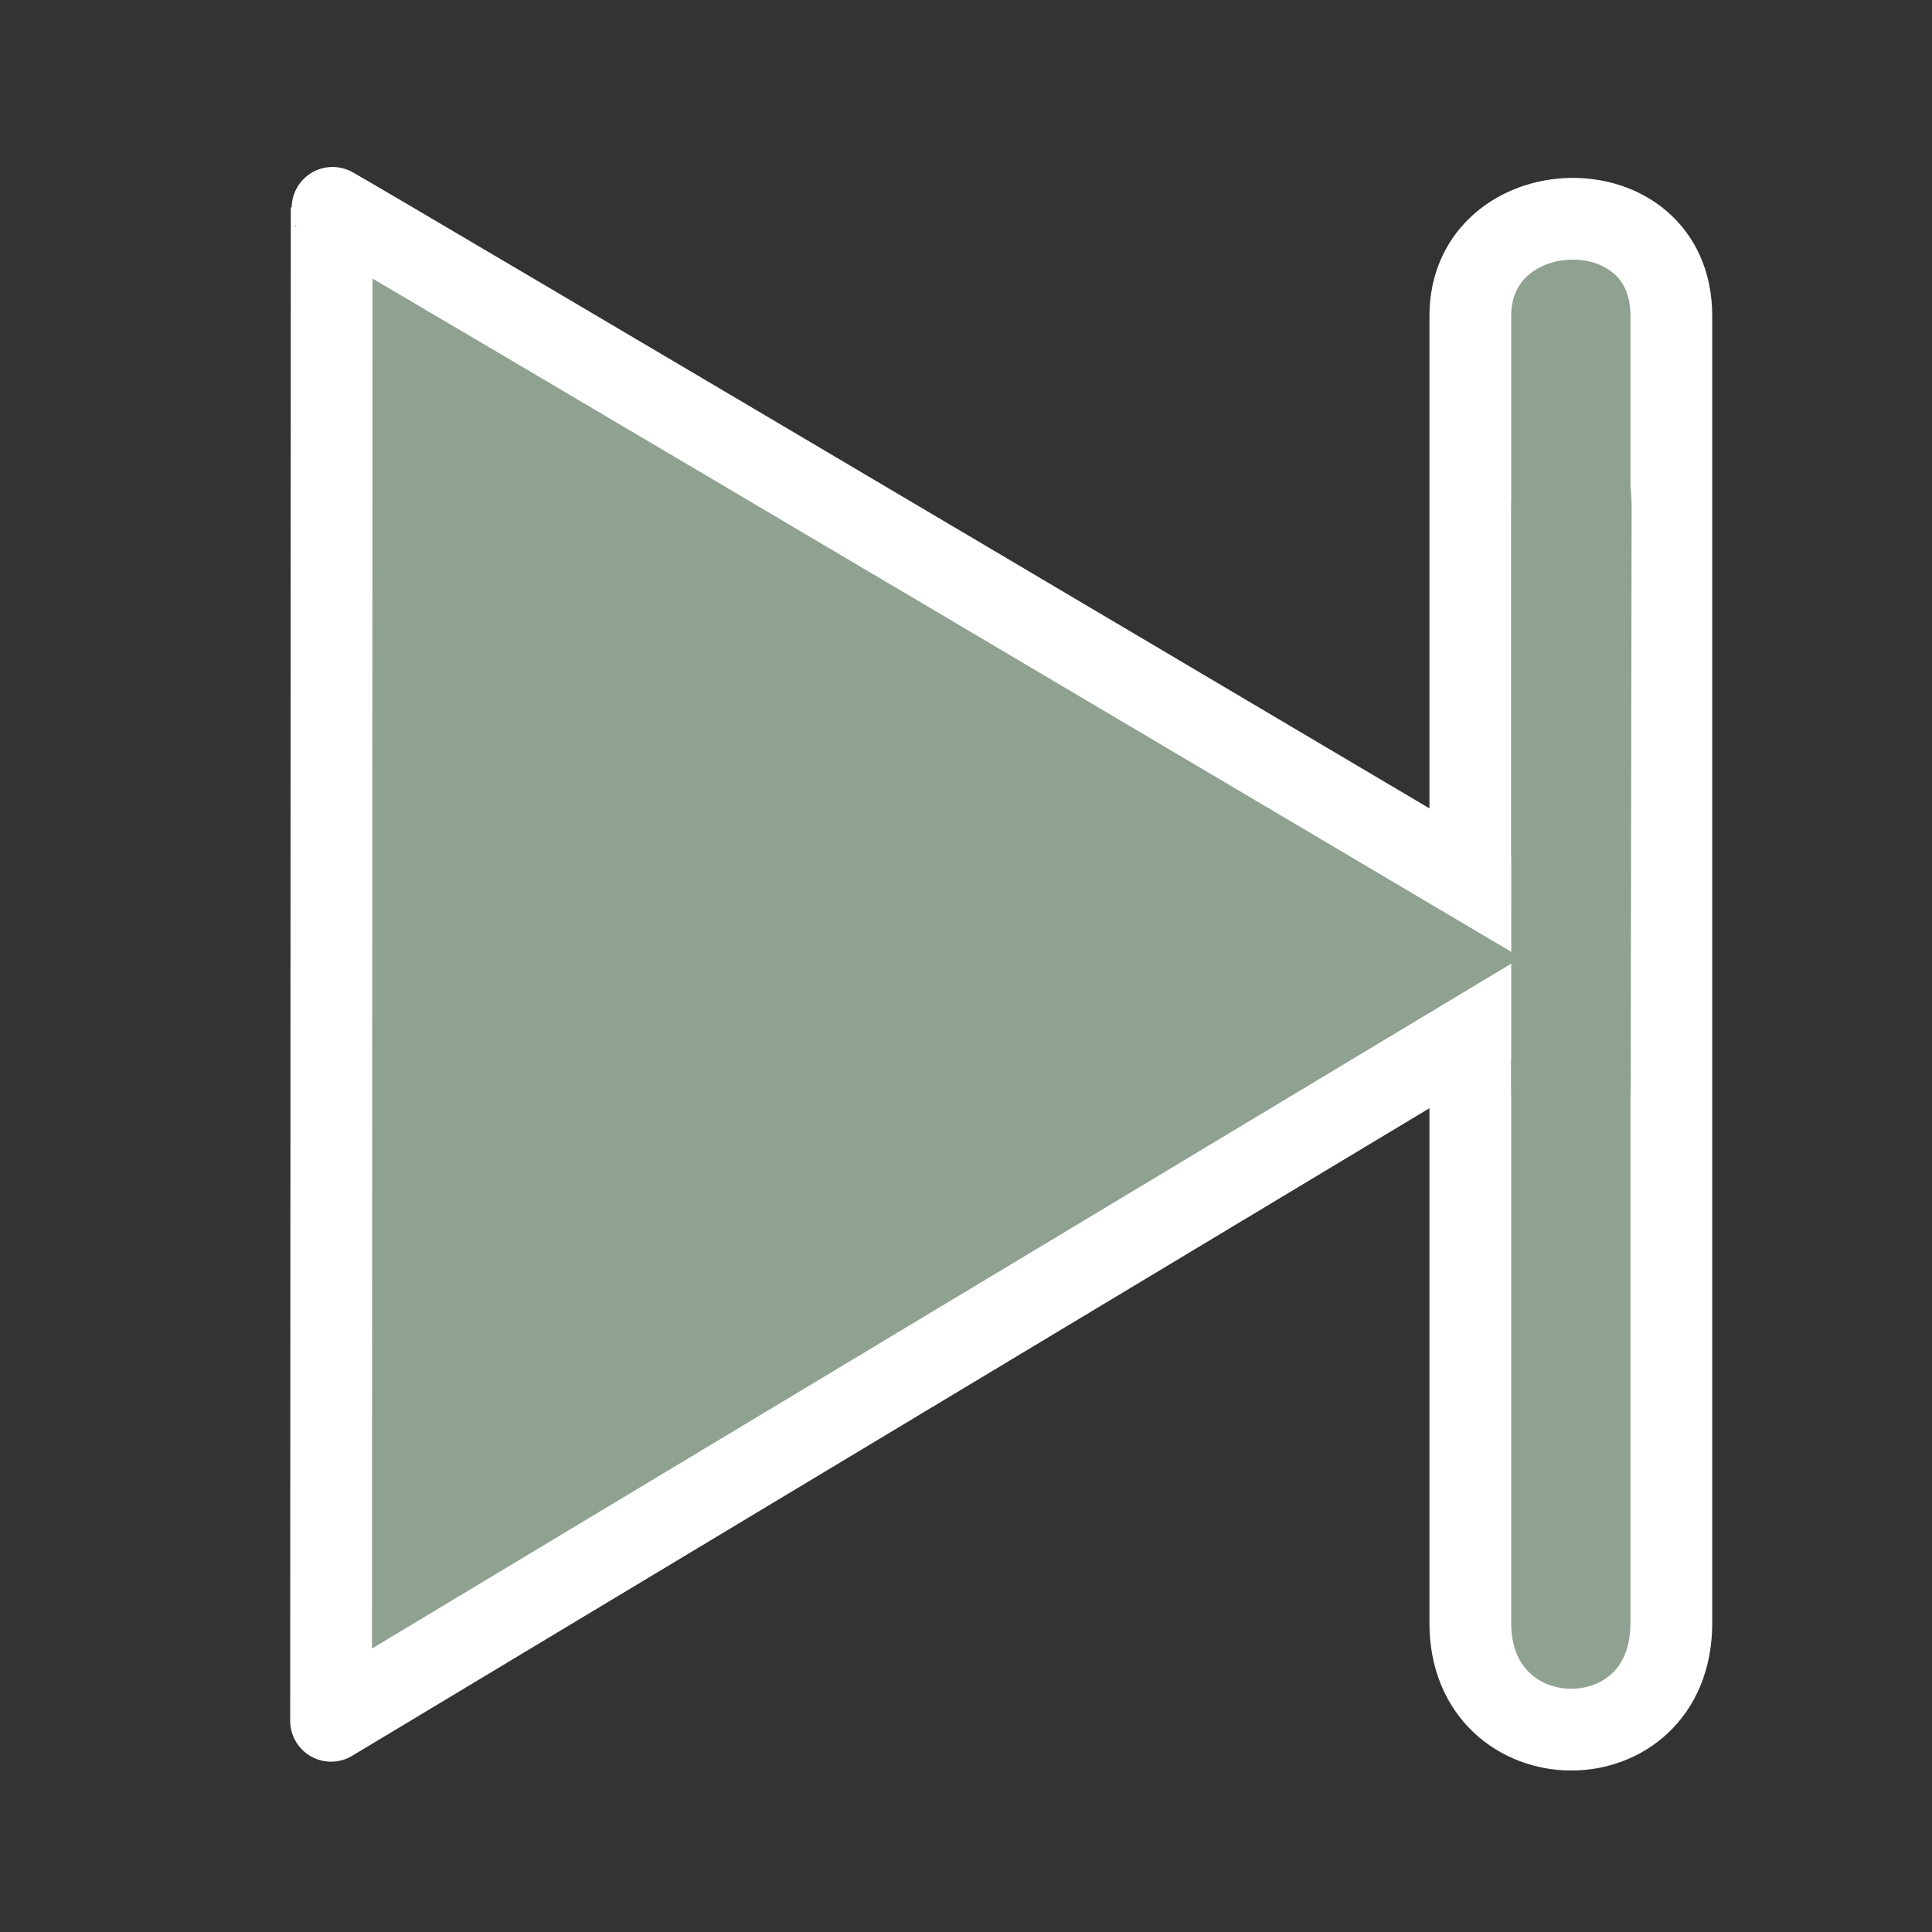 <?xml version="1.0" encoding="UTF-8" standalone="no"?>
<!-- Created with Inkscape (http://www.inkscape.org/) -->

<svg
   width="25mm"
   height="25mm"
   viewBox="0 0 25 25"
   version="1.1"
   id="svg1"
   inkscape:version="1.3.2 (091e20e, 2023-11-25, custom)"
   sodipodi:docname="skip_pressed.svg"
   xmlns:inkscape="http://www.inkscape.org/namespaces/inkscape"
   xmlns:sodipodi="http://sodipodi.sourceforge.net/DTD/sodipodi-0.dtd"
   xmlns="http://www.w3.org/2000/svg"
   xmlns:svg="http://www.w3.org/2000/svg">
  <rect x="0" y="0" width="25" height="25" fill="#333333" stroke="none"/>
  <sodipodi:namedview
     id="namedview1"
     pagecolor="#ffffff"
     bordercolor="#111111"
     borderopacity="1"
     inkscape:showpageshadow="0"
     inkscape:pageopacity="0"
     inkscape:pagecheckerboard="1"
     inkscape:deskcolor="#d1d1d1"
     inkscape:document-units="mm"
     inkscape:zoom="5.6568543"
     inkscape:cx="18.915106"
     inkscape:cy="45.519999"
     inkscape:window-width="2560"
     inkscape:window-height="1361"
     inkscape:window-x="2391"
     inkscape:window-y="-9"
     inkscape:window-maximized="1"
     inkscape:current-layer="layer1" />
  <defs
     id="defs1" />
  <g
     inkscape:label="Ebene 1"
     inkscape:groupmode="layer"
     id="layer1">
    <path
       style="fill:#8fa190;fill-opacity:1;stroke:#ffffff;stroke-width:1.058;stroke-linecap:butt;stroke-linejoin:miter;stroke-dasharray:none;stroke-opacity:1"
       d="m 21.627,21.004 0,-16.917 c 0,-1.721 -2.601,-1.628 -2.601,0 l 0,16.917 c 0,1.824 2.601,1.849 2.601,0 z"
       id="path2"
       sodipodi:nodetypes="ccccc" />
    <path
       style="fill:#8fa190;fill-opacity:1;stroke:#ffffff;stroke-width:1.058;stroke-linecap:round;stroke-linejoin:round;stroke-dasharray:none;stroke-opacity:1"
       d="M 4.284,22.267 20.716,12.389 c 0,0 -16.439,-9.735 -16.424,-9.705 z"
       id="path1"
       sodipodi:nodetypes="cccc" />
    <path
       style="fill:#8fa190;fill-opacity:1;stroke:#ffffff;stroke-width:1.058;stroke-linecap:butt;stroke-linejoin:miter;stroke-dasharray:none;stroke-opacity:0"
       d="m 21.101,13.953 0.012,-7.375 c 0,-1.721 -1.557,-1.621 -1.557,0.007 l -0.001,7.449 c 0,1.824 1.547,1.768 1.547,-0.081 z"
       id="path3"
       sodipodi:nodetypes="ccccc" />
  </g>
</svg>
